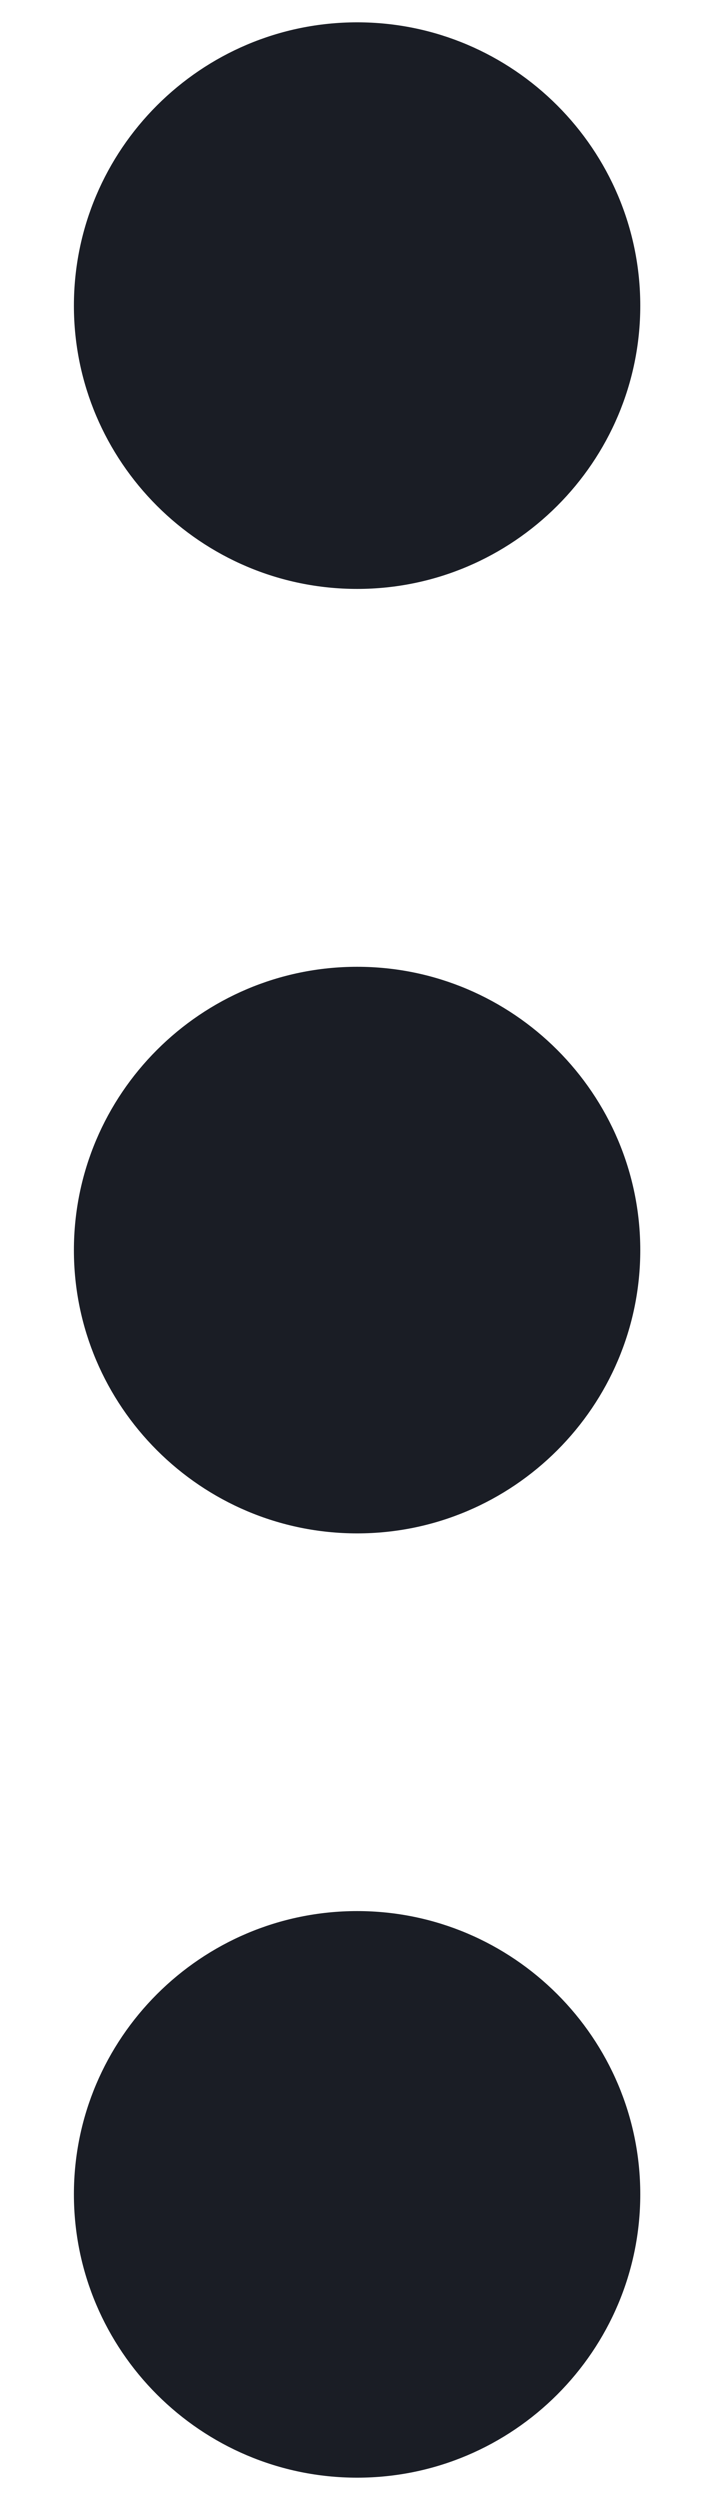 <svg width="4" height="14" viewBox="0 0 4 14" fill="none" xmlns="http://www.w3.org/2000/svg">
<path d="M0.414 7.001C0.414 7.875 1.126 8.587 2.001 8.587C2.875 8.587 3.587 7.875 3.587 7.001C3.587 6.126 2.875 5.414 2.001 5.414C1.126 5.414 0.414 6.126 0.414 7.001Z" fill="#1A1D25"/>
<path d="M0.414 12.288C0.414 13.163 1.126 13.875 2.001 13.875C2.875 13.875 3.587 13.163 3.587 12.288C3.587 11.414 2.875 10.702 2.001 10.702C1.126 10.702 0.414 11.414 0.414 12.288Z" fill="#1A1D25"/>
<path d="M0.414 1.712C0.414 2.586 1.126 3.298 2.001 3.298C2.875 3.298 3.587 2.586 3.587 1.712C3.587 0.837 2.875 0.125 2.001 0.125C1.126 0.125 0.414 0.837 0.414 1.712Z" fill="#1A1D25"/>
</svg>
